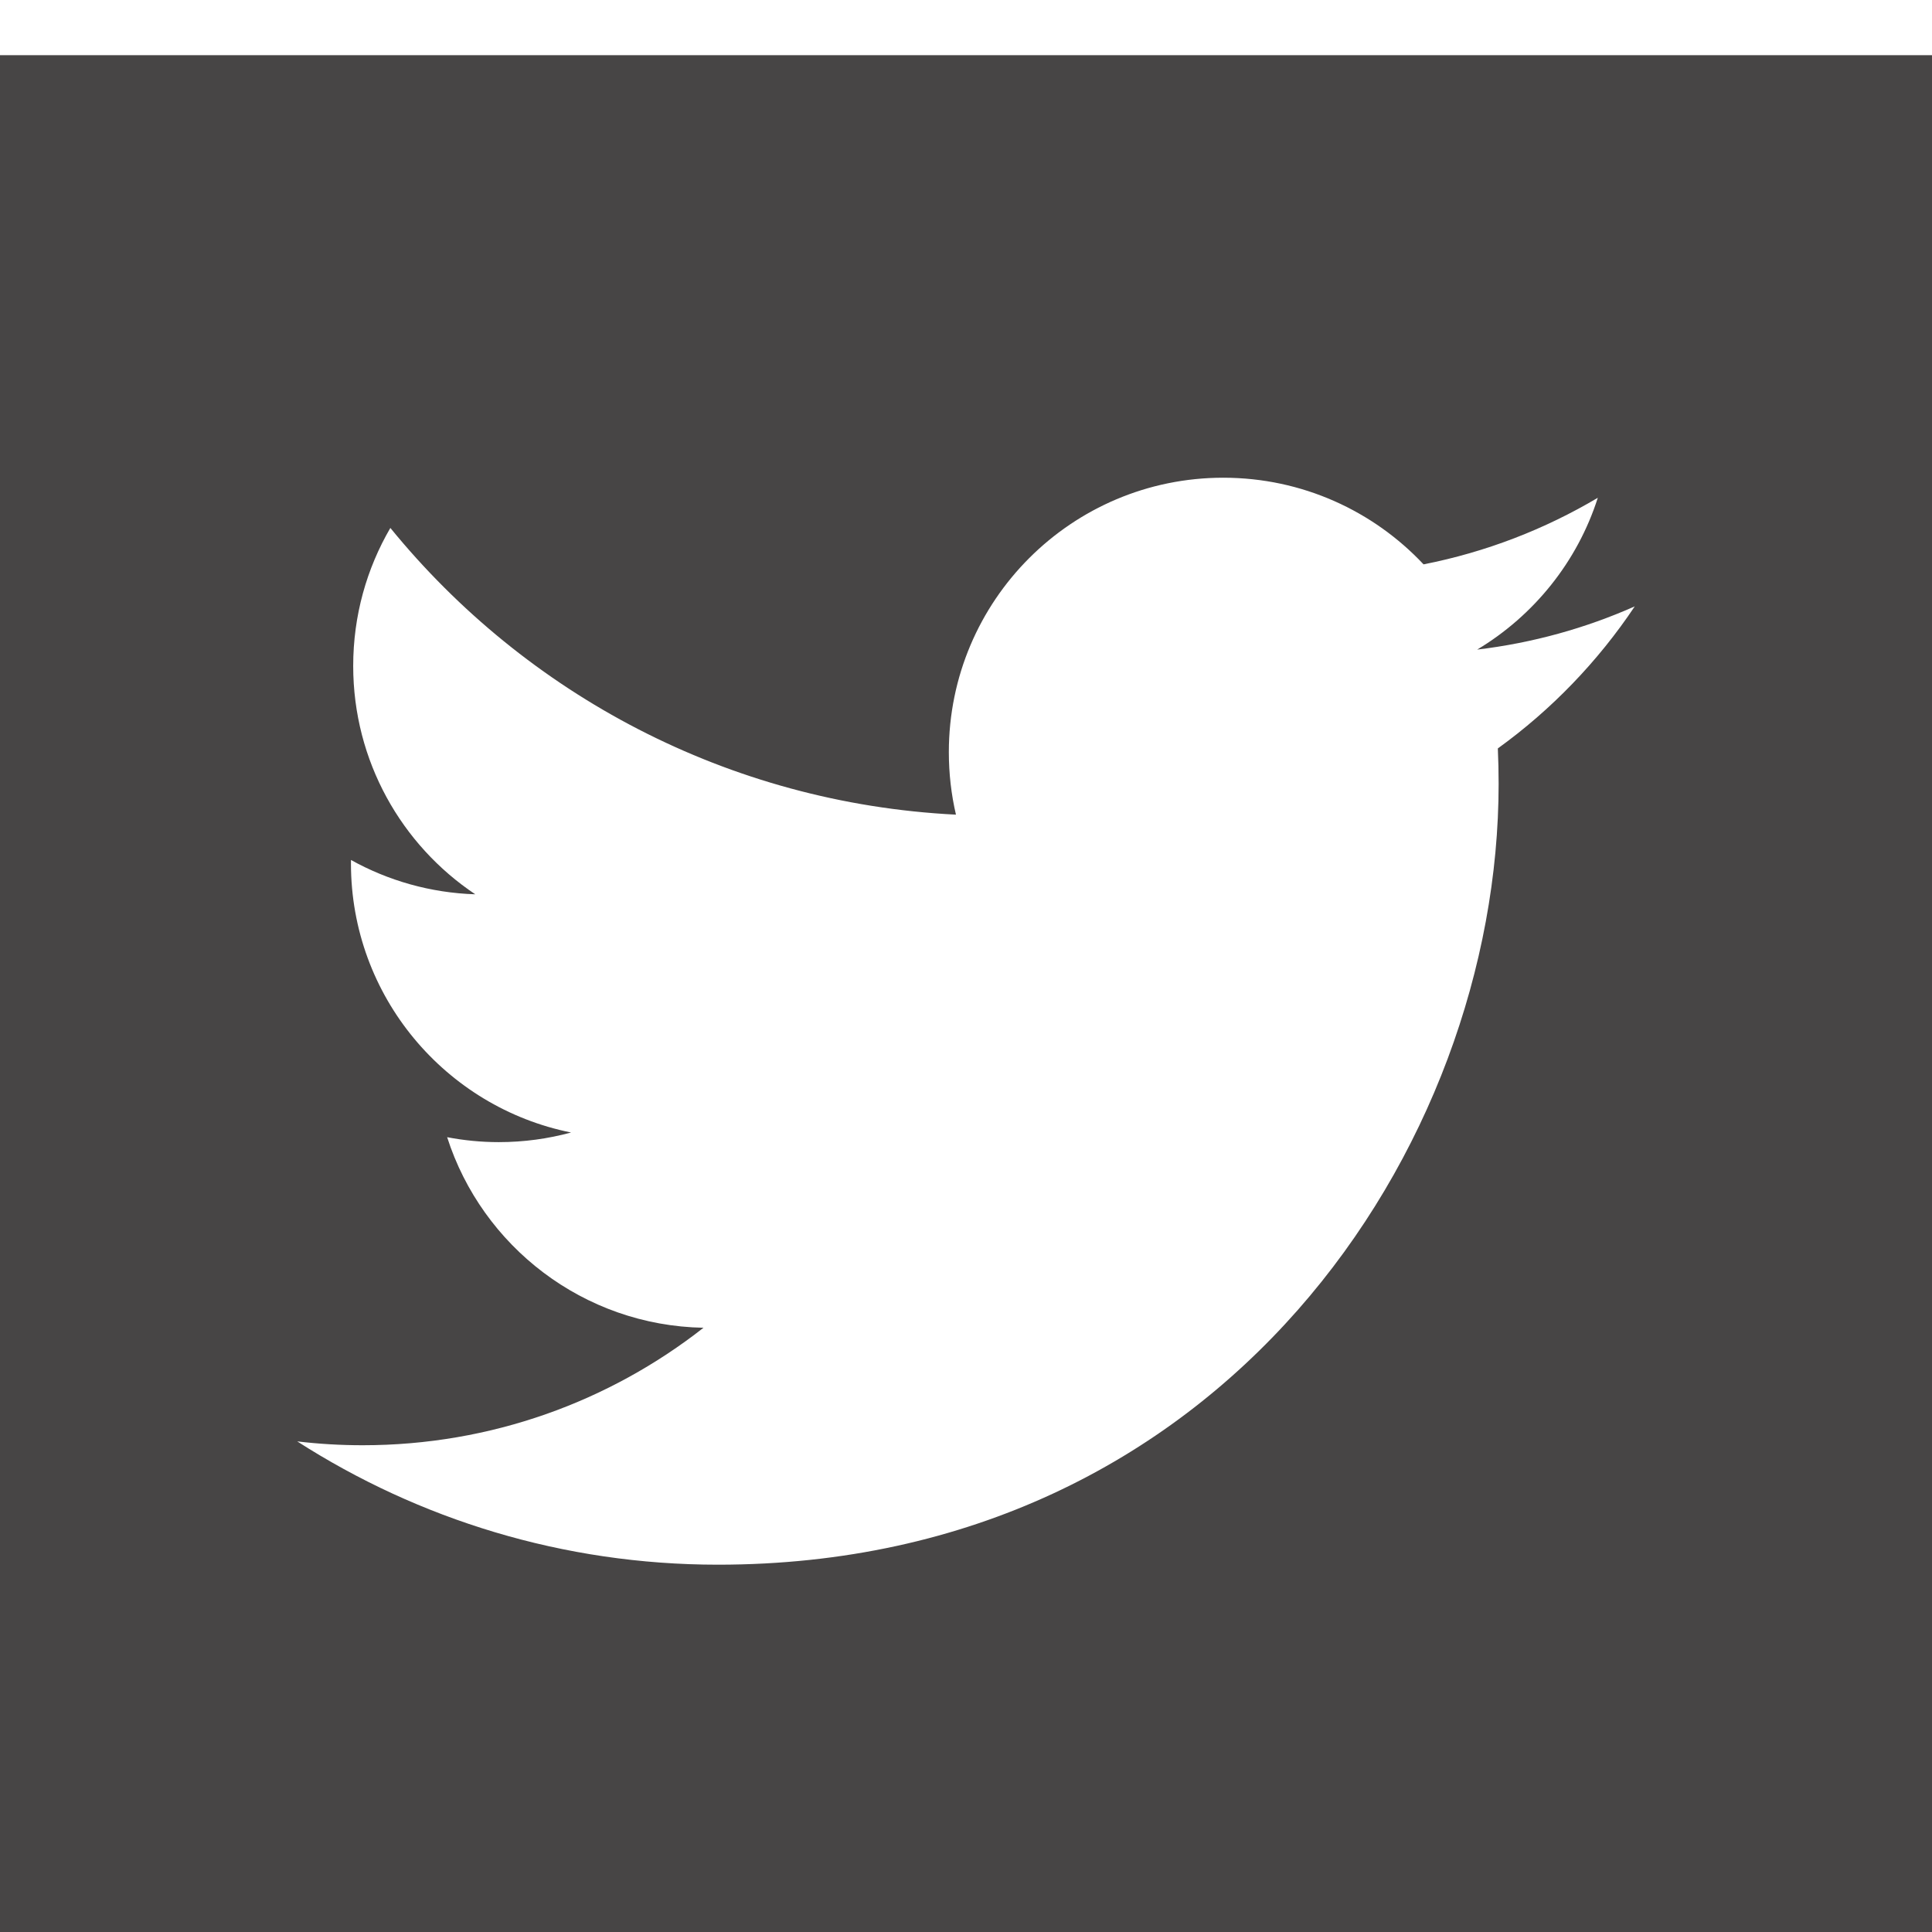 <svg width="40" height="40" viewBox="0 0 455 429" fill="none" xmlns="http://www.w3.org/2000/svg">
<path fill-rule="evenodd" clip-rule="evenodd" d="M0 0V455H455V0H0ZM352.751 163.259C352.874 166.032 352.937 168.82 352.937 171.619C352.937 257.022 287.935 355.495 169.064 355.495C132.568 355.495 98.598 344.798 69.999 326.458C75.055 327.059 80.198 327.365 85.416 327.365C115.694 327.365 143.559 317.034 165.678 299.697C137.398 299.178 113.53 280.493 105.305 254.817C109.253 255.574 113.302 255.98 117.466 255.98C123.36 255.98 129.07 255.186 134.493 253.712C104.93 247.773 82.652 221.655 82.652 190.344C82.652 190.071 82.652 189.8 82.658 189.53C91.37 194.37 101.334 197.278 111.929 197.614C94.587 186.025 83.181 166.243 83.181 143.824C83.181 131.979 86.368 120.879 91.932 111.332C123.805 150.433 171.425 176.16 225.135 178.858C224.032 174.126 223.458 169.193 223.458 164.129C223.458 128.441 252.396 99.506 288.084 99.506C306.673 99.506 323.469 107.353 335.257 119.912C349.976 117.017 363.808 111.636 376.295 104.231C371.471 119.323 361.224 131.985 347.88 139.985C360.954 138.422 373.408 134.947 384.998 129.807C376.336 142.766 365.38 154.149 352.751 163.259Z" fill="#474545"/>
</svg>
